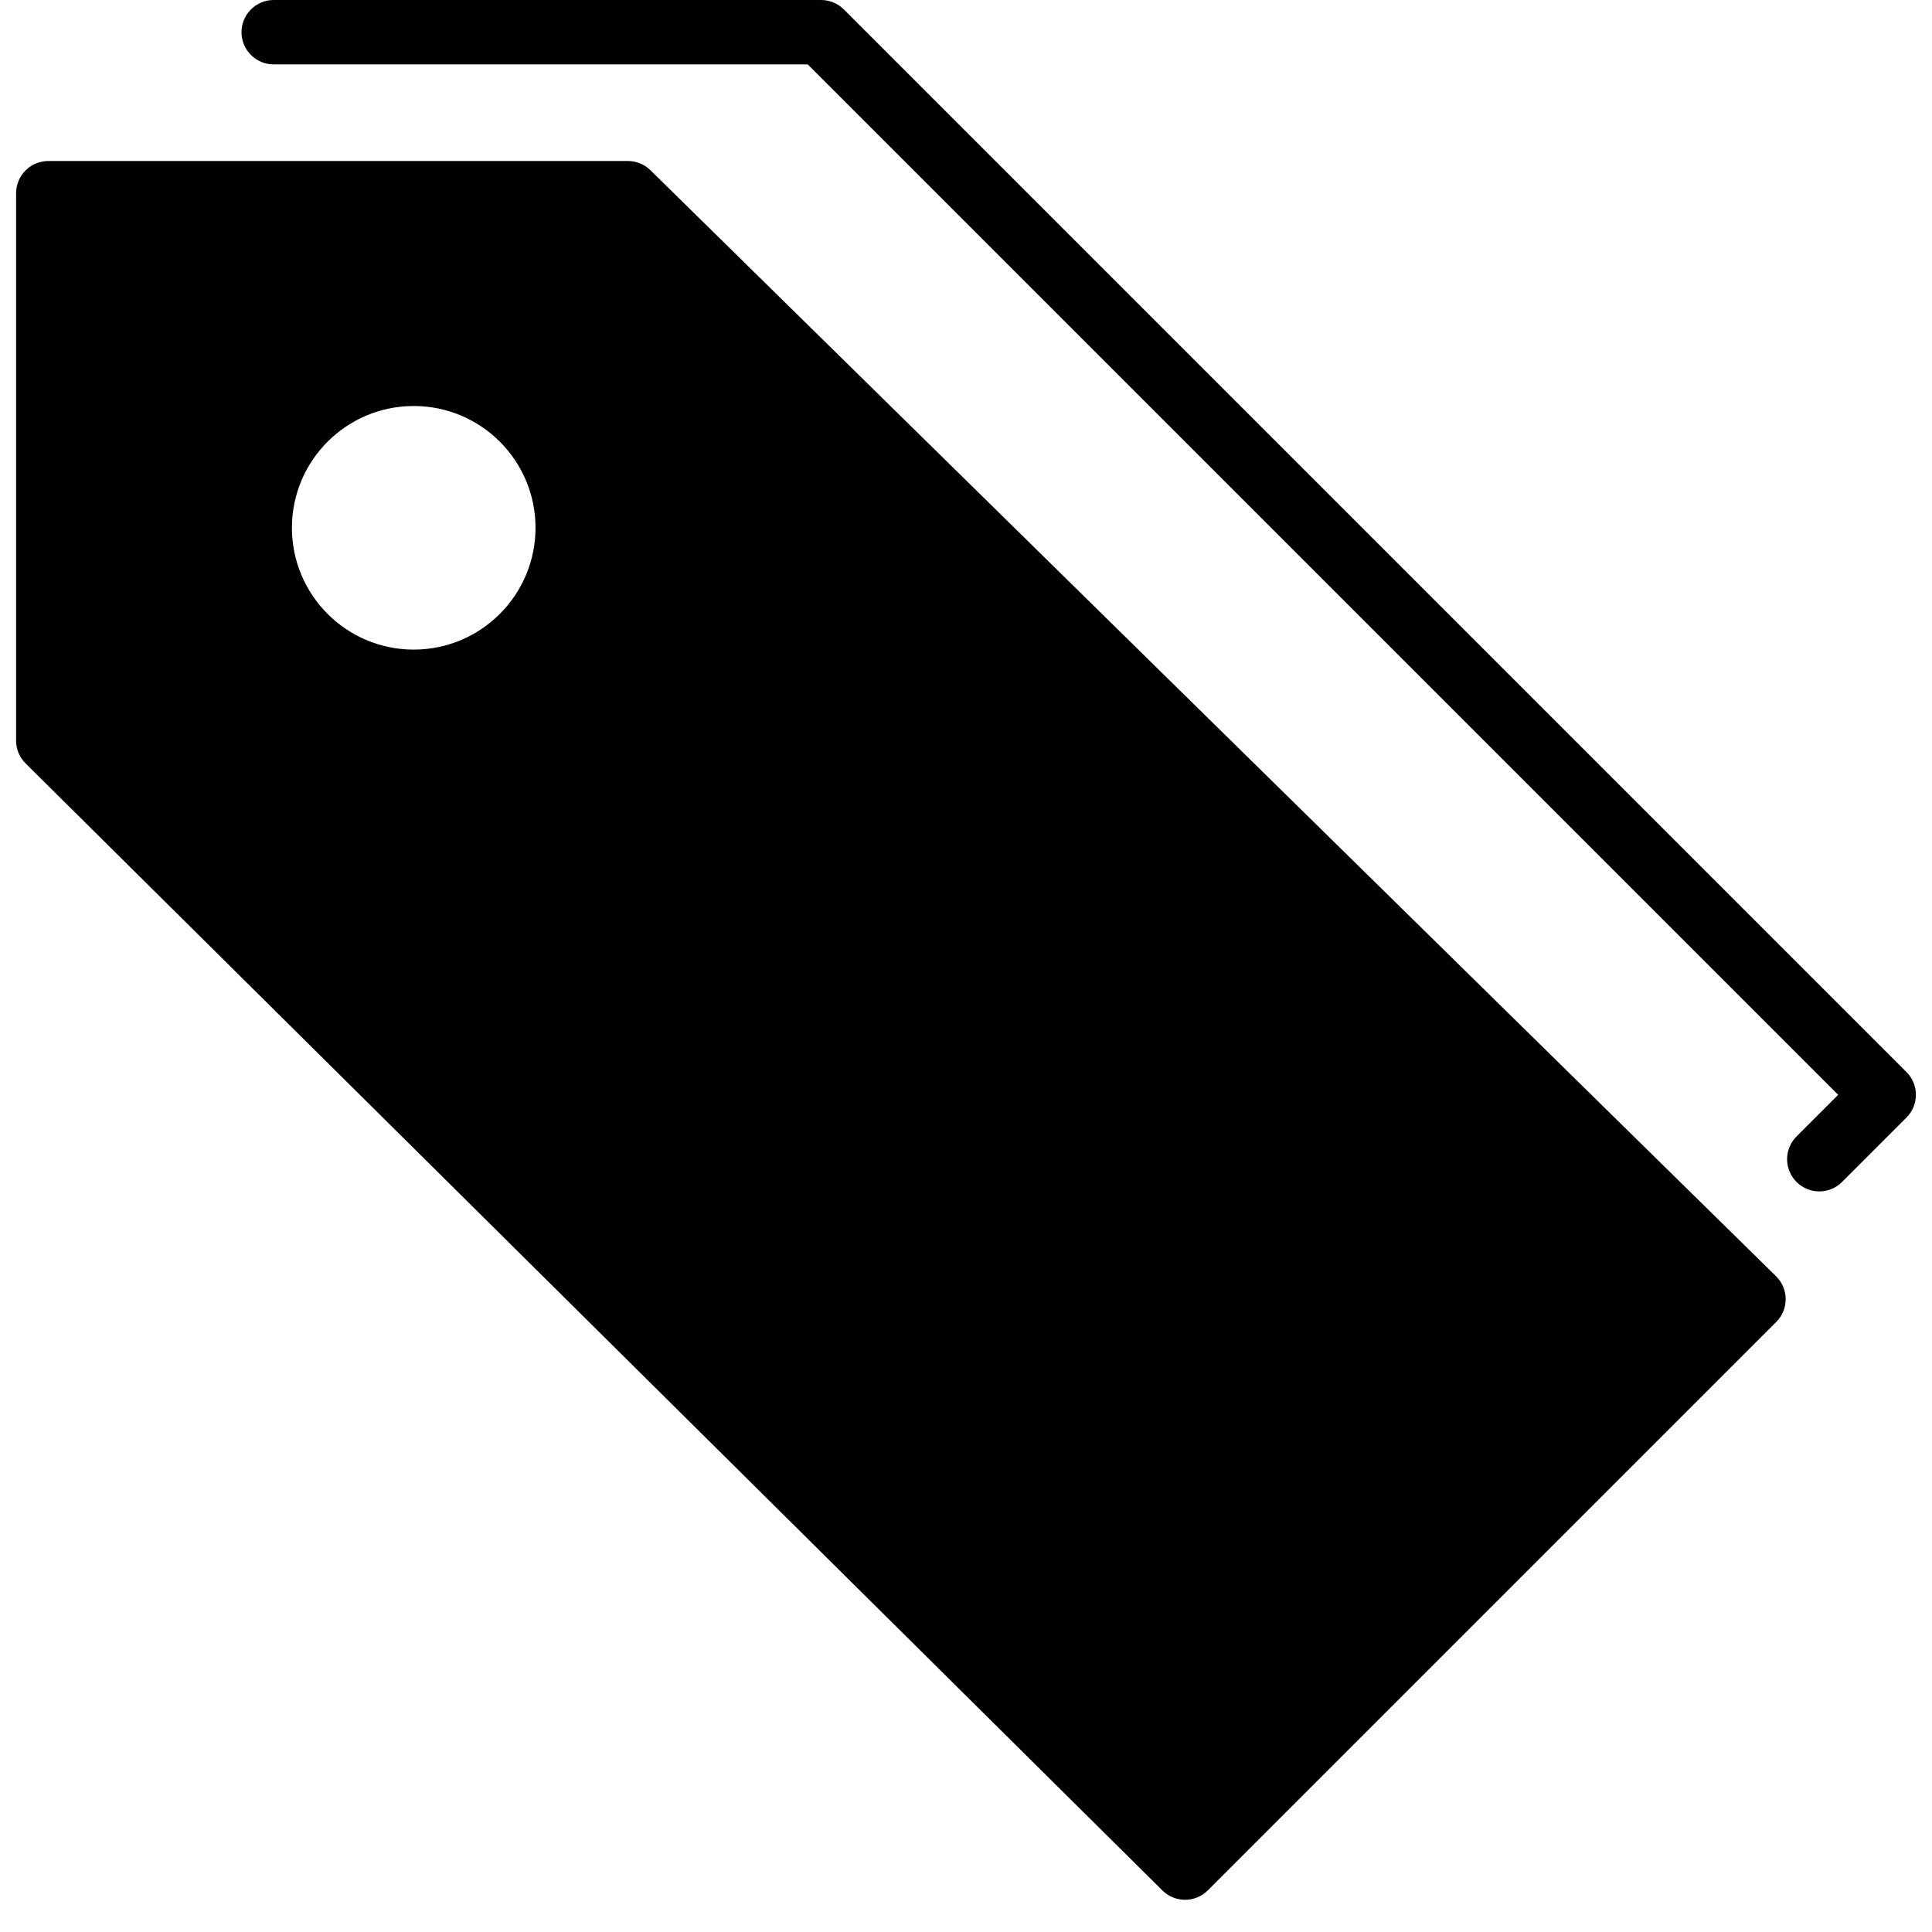 <?xml version="1.0" encoding="utf-8"?>
<!-- Generator: Adobe Illustrator 17.0.0, SVG Export Plug-In . SVG Version: 6.00 Build 0)  -->
<!DOCTYPE svg PUBLIC "-//W3C//DTD SVG 1.1//EN" "http://www.w3.org/Graphics/SVG/1.1/DTD/svg11.dtd">
<svg version="1.1" id="Layer_2" xmlns="http://www.w3.org/2000/svg" xmlns:xlink="http://www.w3.org/1999/xlink" x="0px" y="0px"
	 width="60px" height="60px" viewBox="0 0 60 60" enable-background="new 0 0 60 60" xml:space="preserve">
<g>
	<path fill="#010101" d="M20.201,5.287C20.014,5.103,19.762,5,19.5,5h-18c-0.552,0-1,0.448-1,1v17c0,0.267,0.106,0.523,0.296,0.71
		l35.304,35c0.195,0.193,0.45,0.29,0.704,0.29c0.256,0,0.512-0.098,0.707-0.293l17.652-17.652c0.189-0.188,0.294-0.445,0.293-0.711
		c-0.001-0.267-0.109-0.522-0.299-0.709L20.201,5.287z M12.848,20.174c-2.088,0-3.782-1.694-3.782-3.783
		c0-2.088,1.694-3.782,3.782-3.782c2.089,0,3.783,1.694,3.783,3.782C16.63,18.48,14.936,20.174,12.848,20.174z"/>
	<path fill="#010101" d="M59.207,33.293l-33-33C26.019,0.106,25.765,0,25.5,0h-17c-0.552,0-1,0.448-1,1c0,0.552,0.448,1,1,1h16.586
		l32,32l-1.293,1.293c-0.391,0.391-0.391,1.023,0,1.414C55.988,36.902,56.244,37,56.5,37c0.256,0,0.512-0.098,0.707-0.293l2-2
		C59.598,34.316,59.598,33.684,59.207,33.293z"/>
</g>
</svg>
